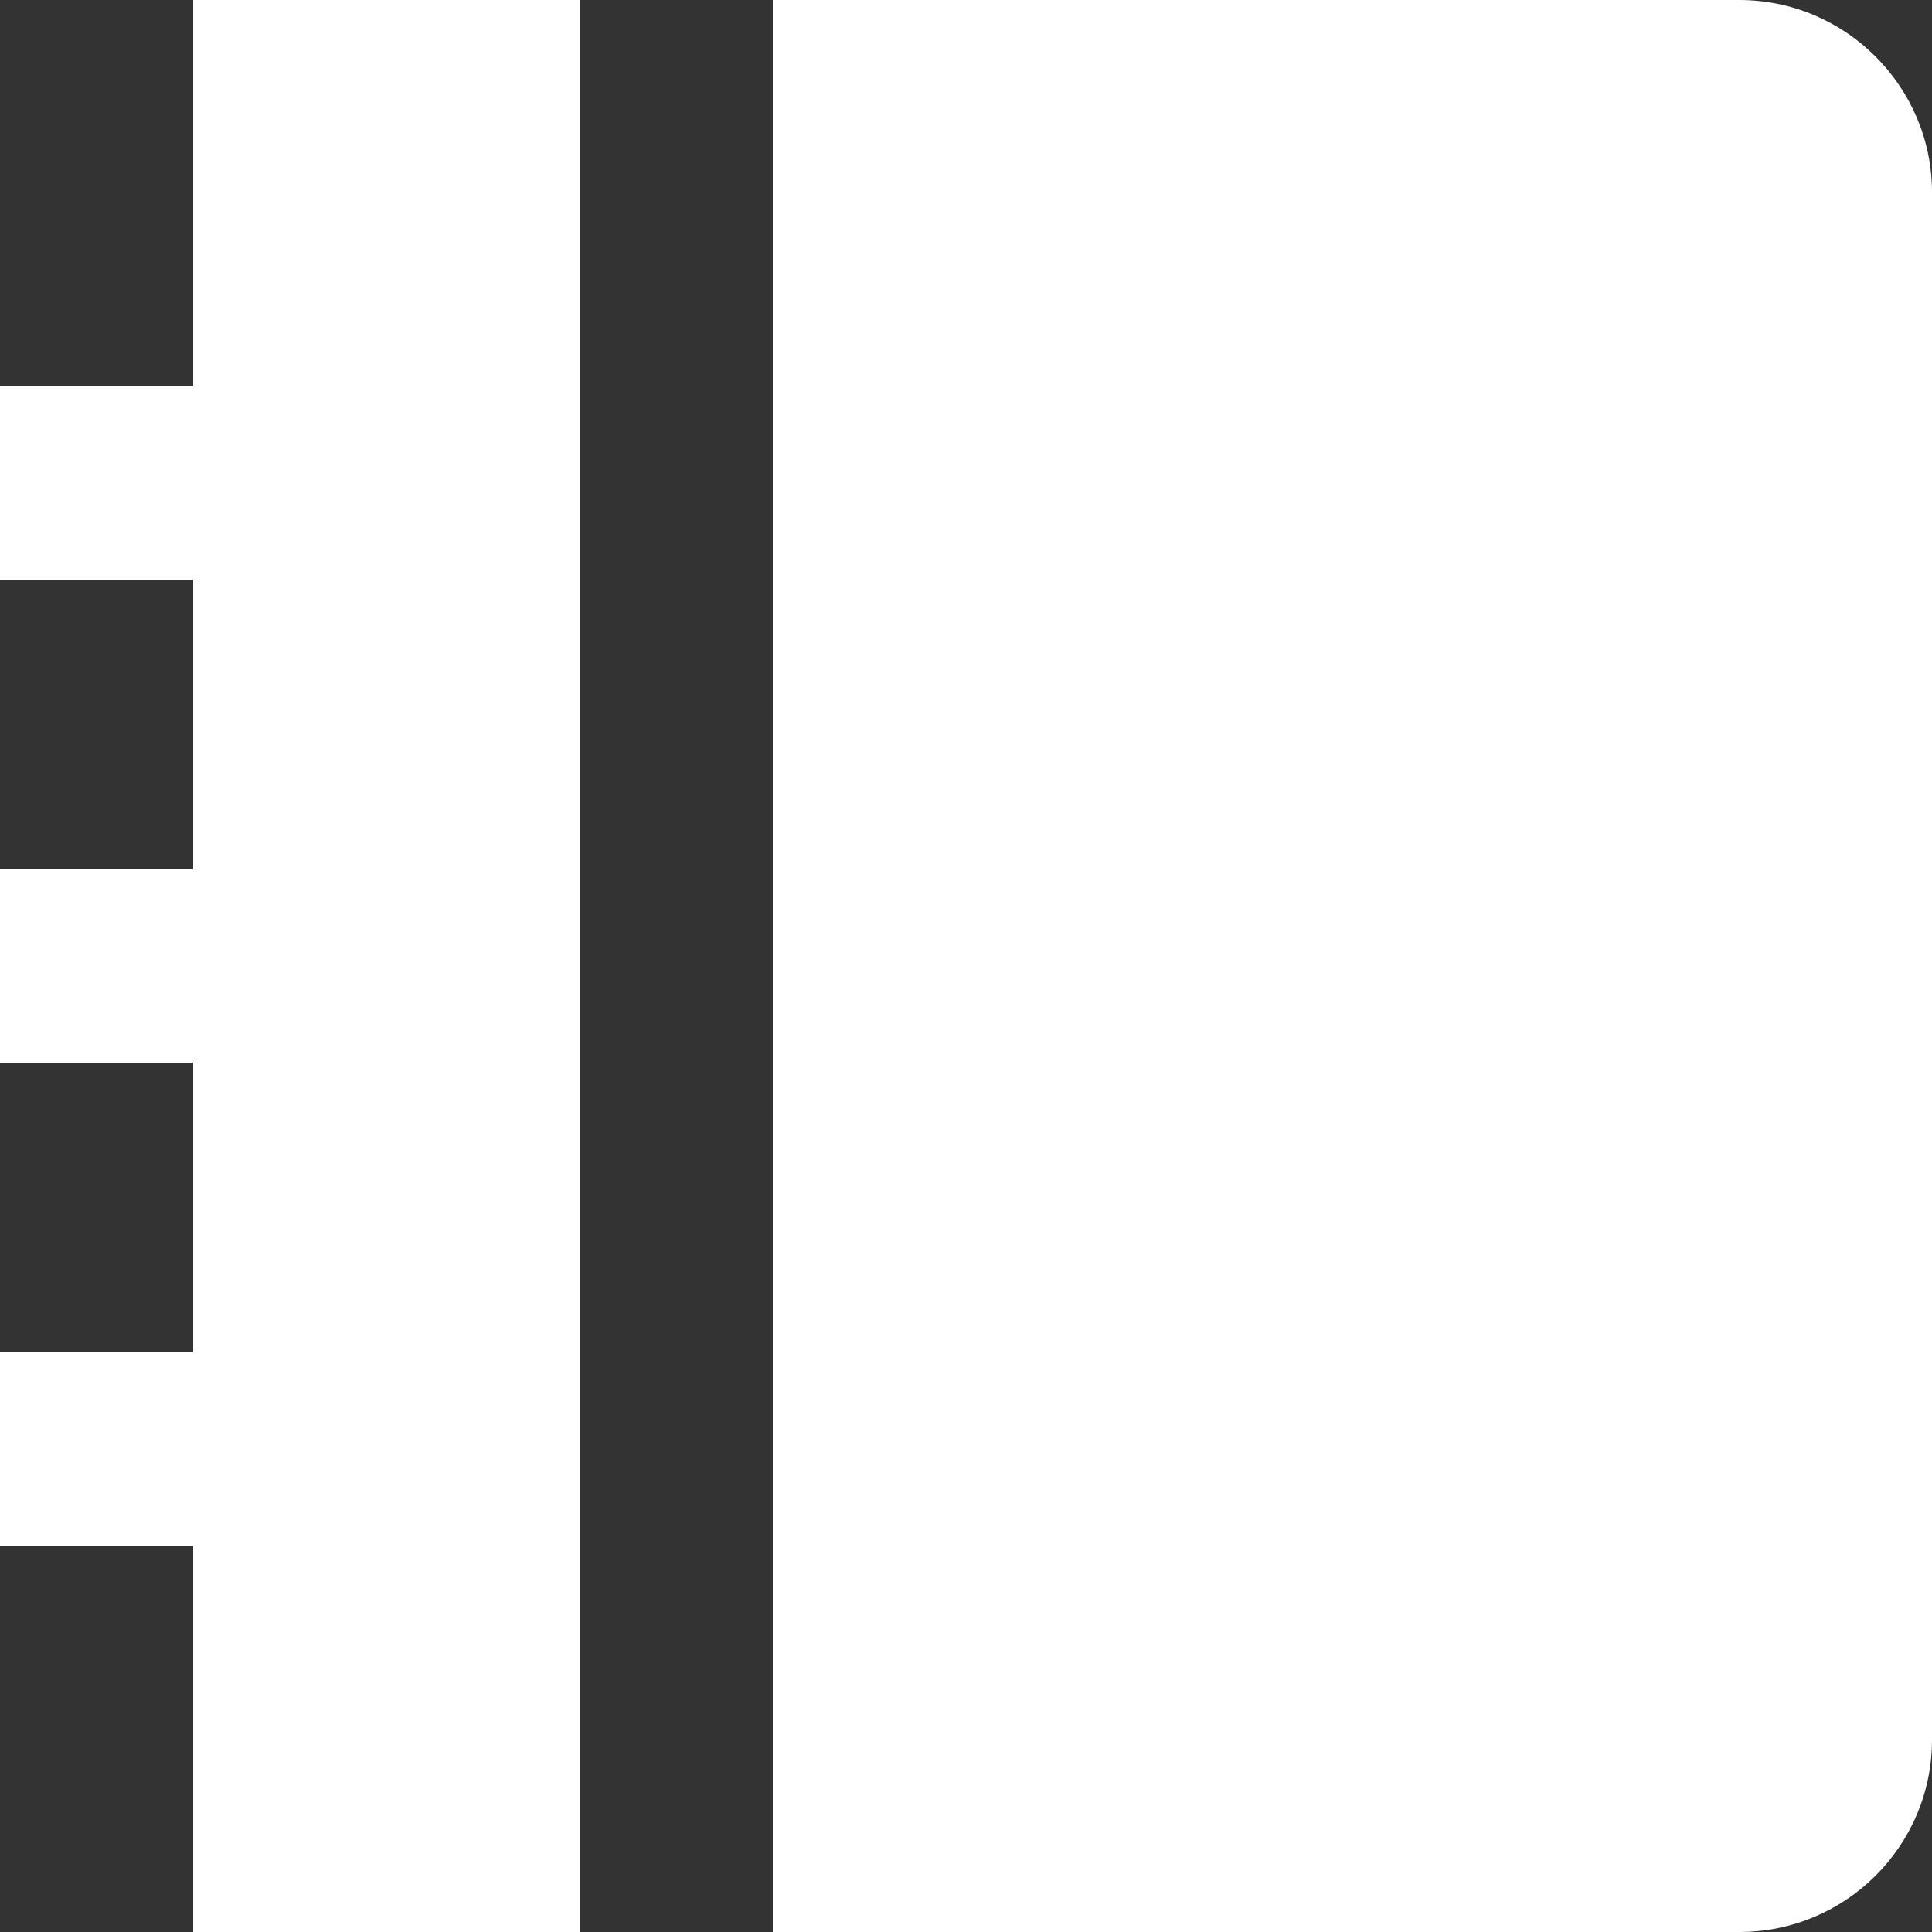 <svg width="20" height="20" viewBox="0 0 20 20" fill="none" xmlns="http://www.w3.org/2000/svg">
<rect x="0" y="0" width="20" height="20" fill="#333333" stroke="none"/>
<path d="M6 0V20H2V16H0V14H2V11H0V9H2V6H0V4H2V0H6ZM18.005 0C19.107 0 20 0.898 20 1.99V18.01C20 19.109 19.107 20 18.005 20H8V0H18.005Z" fill="white"/>
</svg>
